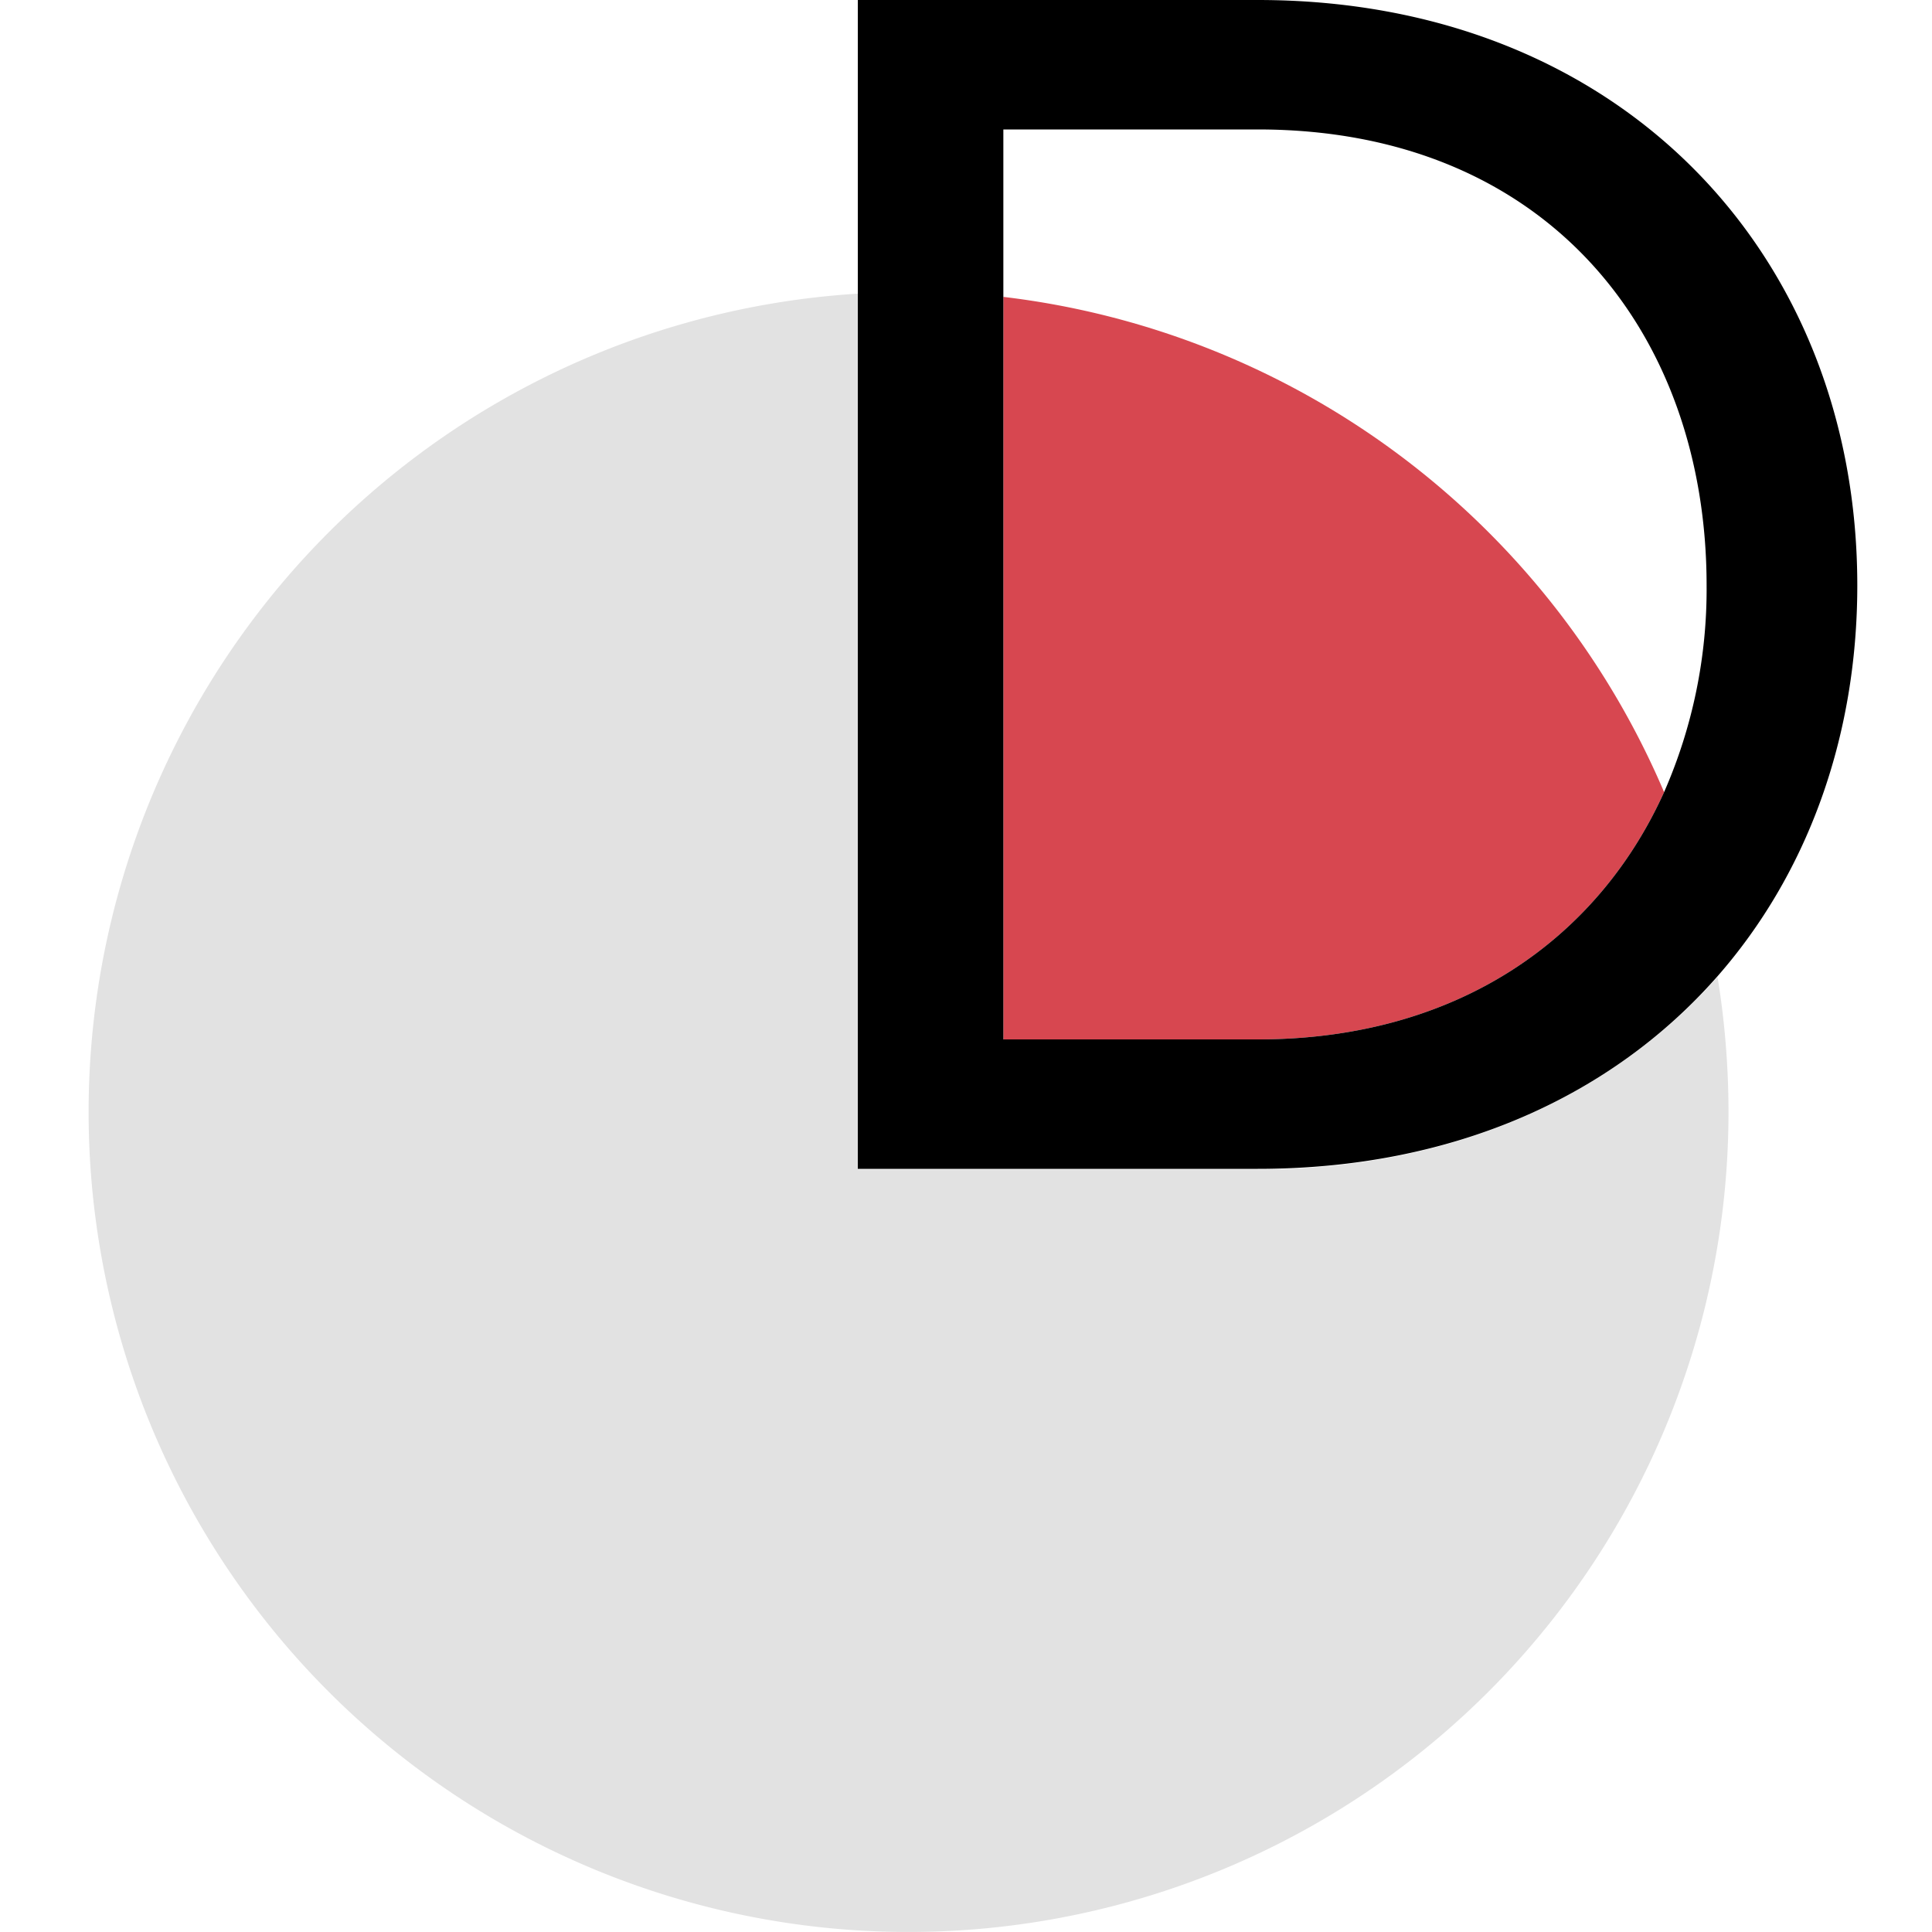 <svg id="c0527093-ca59-4bbf-8508-dae9736cd7c7" data-name="Layer 1" xmlns="http://www.w3.org/2000/svg" viewBox="0 0 300 300"><defs><style>.\33 2c53e08-0da6-45b3-a1ba-fca8d53b5378{fill:none;}.ec117437-746f-4b25-a015-ffe423eaeb6c{fill:#e2e2e2;}.\35 a43856b-dd7b-4ae3-8a32-d8e46406b1f0{fill:#d74750;}</style></defs><title>SAAS Interactive Icons</title><path class="32c53e08-0da6-45b3-a1ba-fca8d53b5378" d="M195.3,20.1H155.8v26A127.41,127.41,0,0,1,258.3,123a78.74,78.74,0,0,0,6.6-32.1C265,51.7,240.2,20.1,195.3,20.1Z"/><path class="ec117437-746f-4b25-a015-ffe423eaeb6c" d="M195.3,181.6H133.2V45.6a127.32,127.32,0,1,0,135.2,127,131,131,0,0,0-1.7-20.9C250.3,170.2,225.6,181.6,195.3,181.6Z"/><path class="5a43856b-dd7b-4ae3-8a32-d8e46406b1f0" d="M155.8,46.1V161.4h39.5c31,0,52.8-15.6,63.1-38.4A127.9,127.9,0,0,0,155.8,46.1Z"/><path d="M195.3,0H133.2V181.5h62.1c30.4,0,55-11.3,71.3-29.8,13.9-15.8,21.8-37,21.8-60.8C288.4,39.5,251.6,0,195.3,0Zm0,161.4H155.8V20.1h39.5c44.9,0,69.7,31.6,69.7,70.8a78.39,78.39,0,0,1-6.6,32.1C248.1,145.8,226.3,161.4,195.3,161.4Z"/></svg>